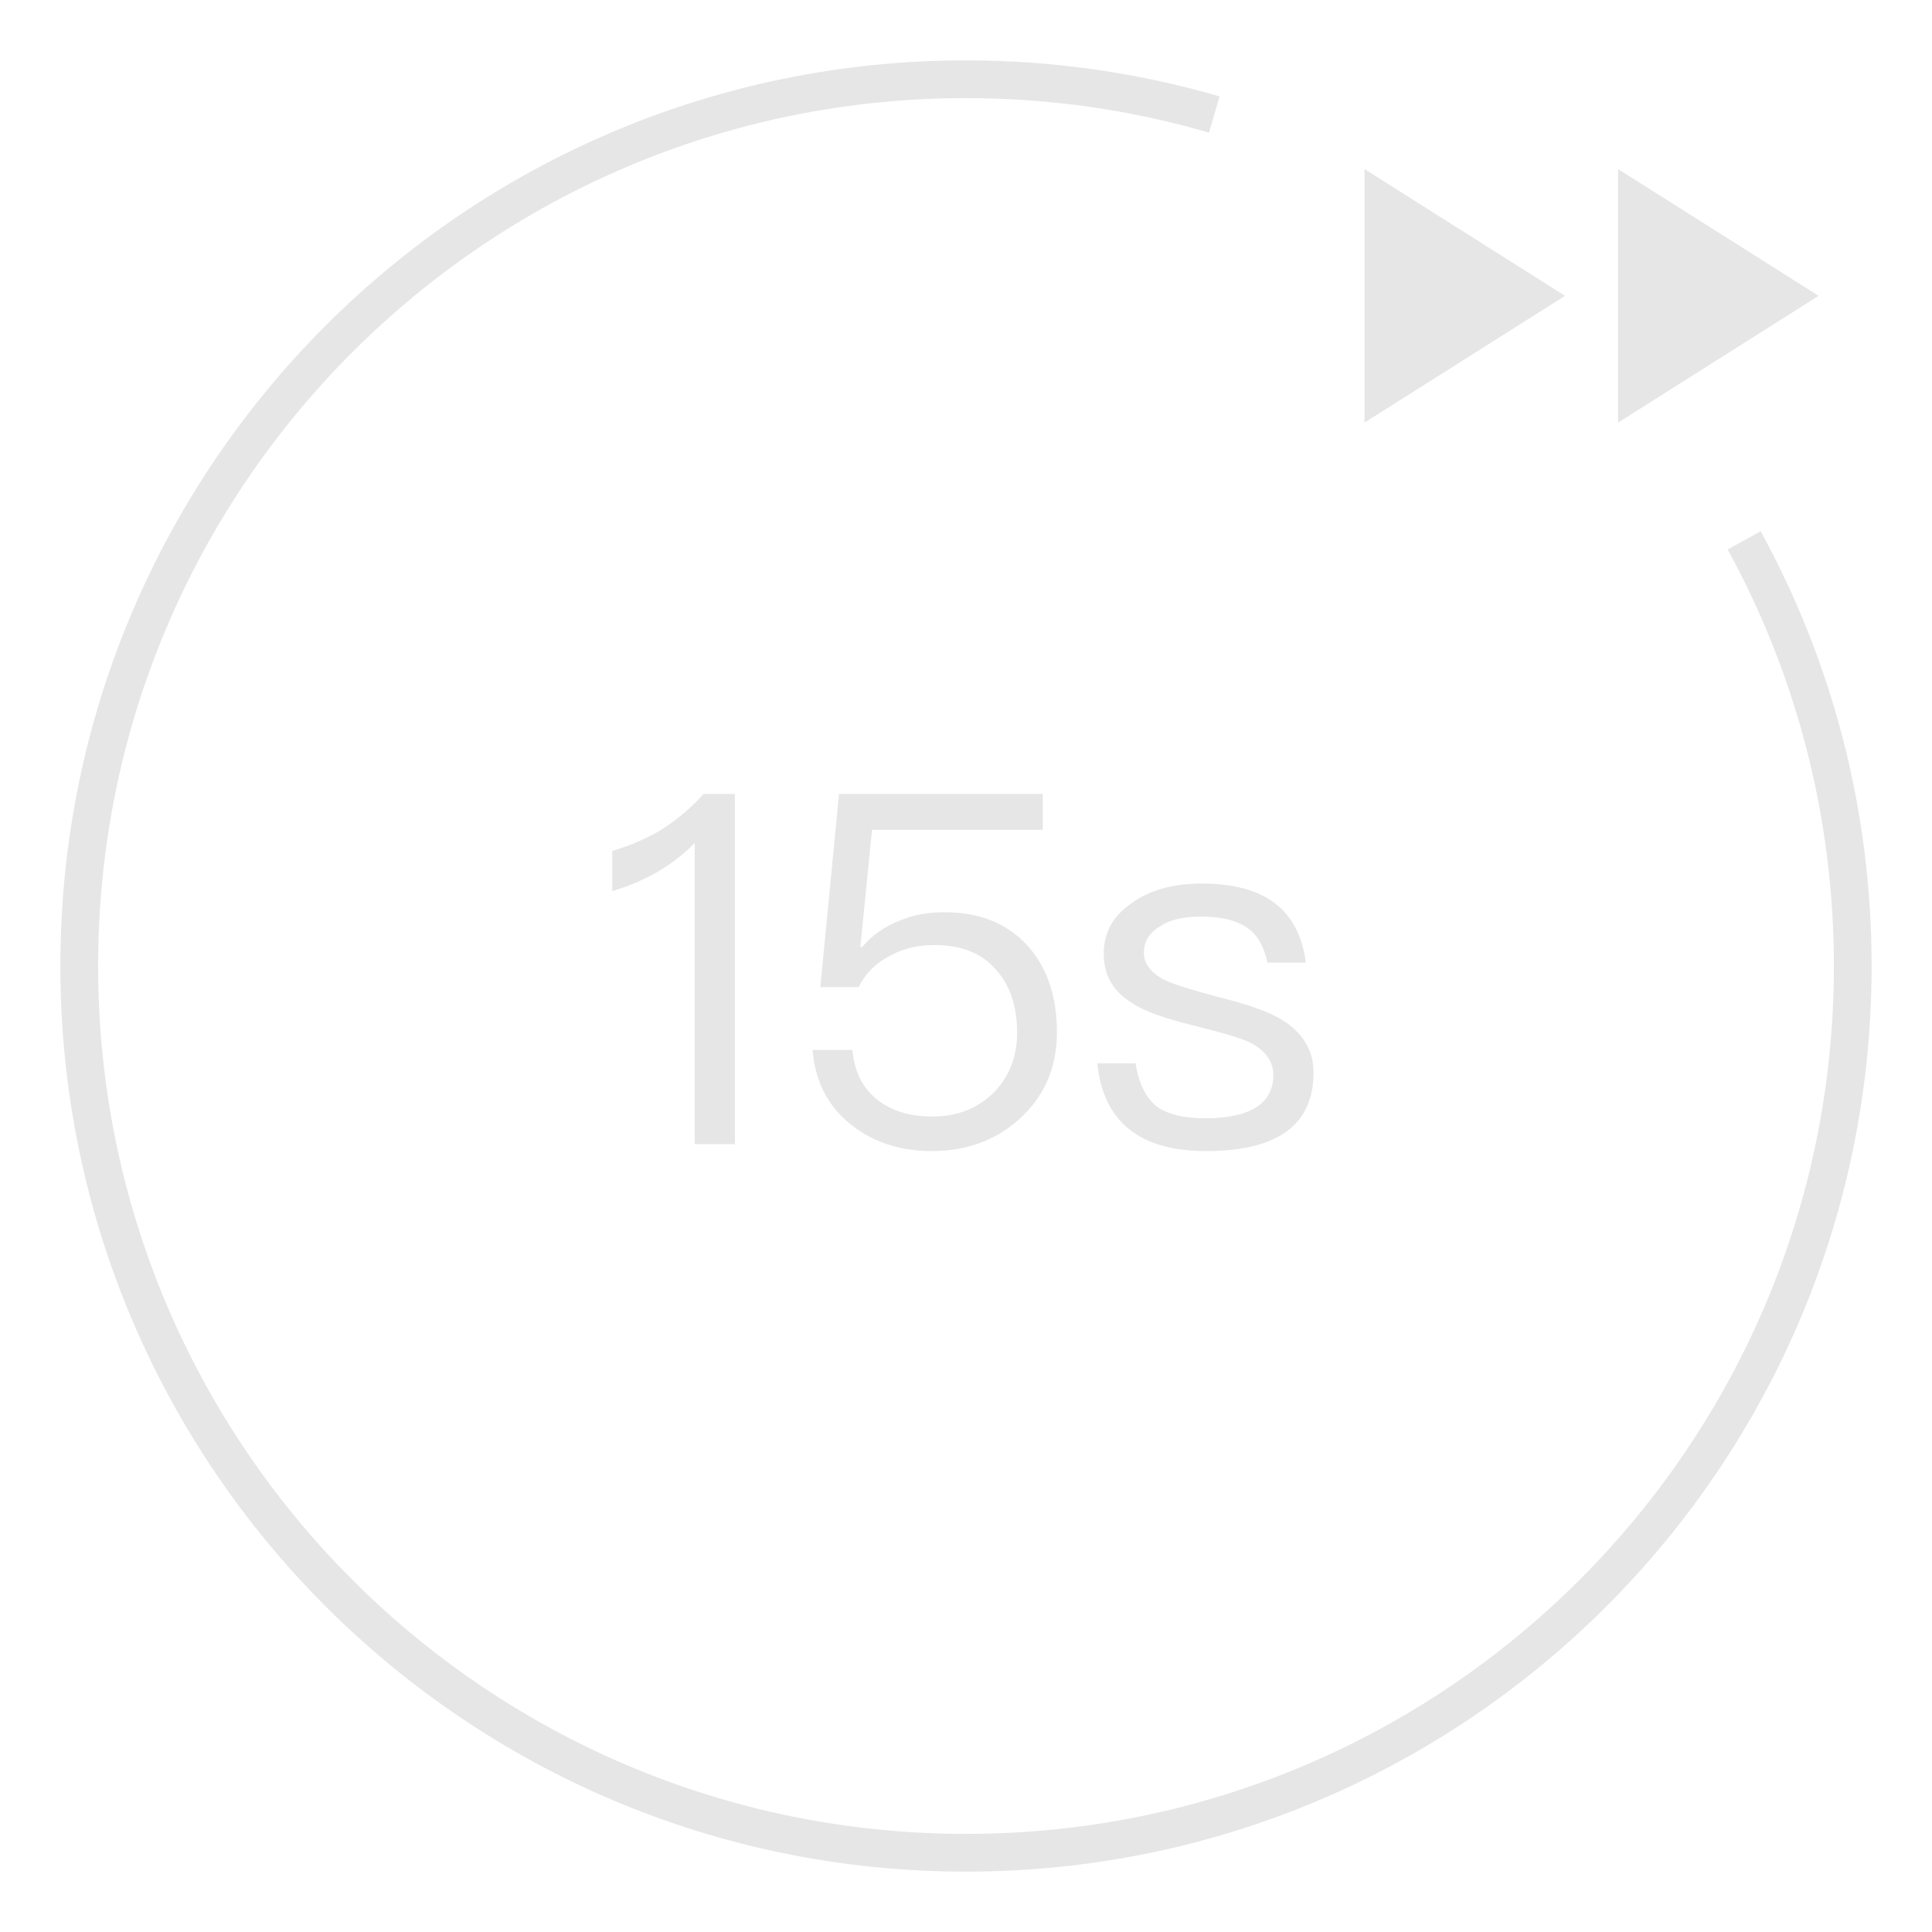 <?xml version="1.0" standalone="no"?><!DOCTYPE svg PUBLIC "-//W3C//DTD SVG 1.1//EN" "http://www.w3.org/Graphics/SVG/1.1/DTD/svg11.dtd"><svg class="icon" width="200px" height="200.00px" viewBox="0 0 1024 1024" version="1.1" xmlns="http://www.w3.org/2000/svg"><path fill="#e6e6e6" d="M600.1 478.5c-10.1 6.8-15.1 15.6-15.1 27s4.9 20 15.3 26.3c6.2 4.2 17.4 8.1 33.3 12 14.6 3.6 24.2 6.5 28.6 8.6 8.3 4.2 12.7 9.9 12.7 17.4 0 15.1-12.2 22.9-36.1 22.9-11.4 0-20-2.1-25.7-6.2-5.7-4.7-9.6-12.2-11.2-22.9h-20.3c3.1 30.9 22.4 46.5 57.7 46.5 38 0 56.9-14 56.9-41.6 0-11.7-5.5-20.8-16.1-27.6-7-4.4-18.5-8.6-34.6-12.5-13.5-3.6-22.9-6.5-27.8-8.8-7.8-3.9-11.4-8.8-11.4-14.6 0-6 2.9-10.7 8.6-14 5.2-3.6 12.5-5.2 21.8-5.2 10.7 0 19 2.1 24.7 6.2 5.2 3.6 8.6 9.9 10.4 18.2h20.3c-3.6-28.1-21.8-41.9-55.1-41.9-15 0-27.5 3.4-36.9 10.2zM494.1 591.8c-11.4 0-21.1-2.9-28.3-8.3-8.3-6.2-13-15.3-14-27h-21.1c1.3 16.9 8.3 30.4 21.3 40.3 11.4 8.8 25.5 13.3 41.9 13.3 18.2 0 33.8-5.7 46.3-16.9 13.3-12 20-27.3 20-46 0-20-5.7-35.6-16.6-47.1-10.9-11.2-25.2-16.6-42.9-16.6-8.6 0-16.4 1.3-23.7 4.4-8.1 3.1-14.8 7.8-20 14h-1l6.2-62.1h90.5v-19h-108l-9.9 102.4h20.3c3.6-7.3 9.4-13 16.6-16.6 7-3.9 14.8-5.7 23.7-5.7 13.5 0 24.2 3.9 31.7 12.2 7.8 8.1 12 19.5 12 34.3 0 13-4.4 23.7-12.7 32-8.7 8.3-19.3 12.4-32.3 12.4zM389.5 606.4V420.8h-16.6c-6.2 7-13.5 13.3-22.4 19-8.8 5.2-17.7 8.8-26 11.2v21.3c17.4-5.2 32-13.5 43.7-25.5v159.6h21.3zM857.6 89.6V224l106.3-67.2zM723.2 89.6V224l106.3-67.2z"  /><path fill="#e6e6e6" d="M933.2 281.6l-17.5 9.6C952.4 358.3 972 433.7 972 512c0 254.1-205.9 460-460 460S52 766.1 52 512 257.9 52 512 52c44.1 0 87.3 6.2 128.8 18.3l5.6-19.2C603.8 38.7 558.7 32 512 32 246.9 32 32 246.9 32 512s214.9 480 480 480 480-214.9 480-480c0-83.5-21.3-162-58.8-230.4z"  /></svg>
